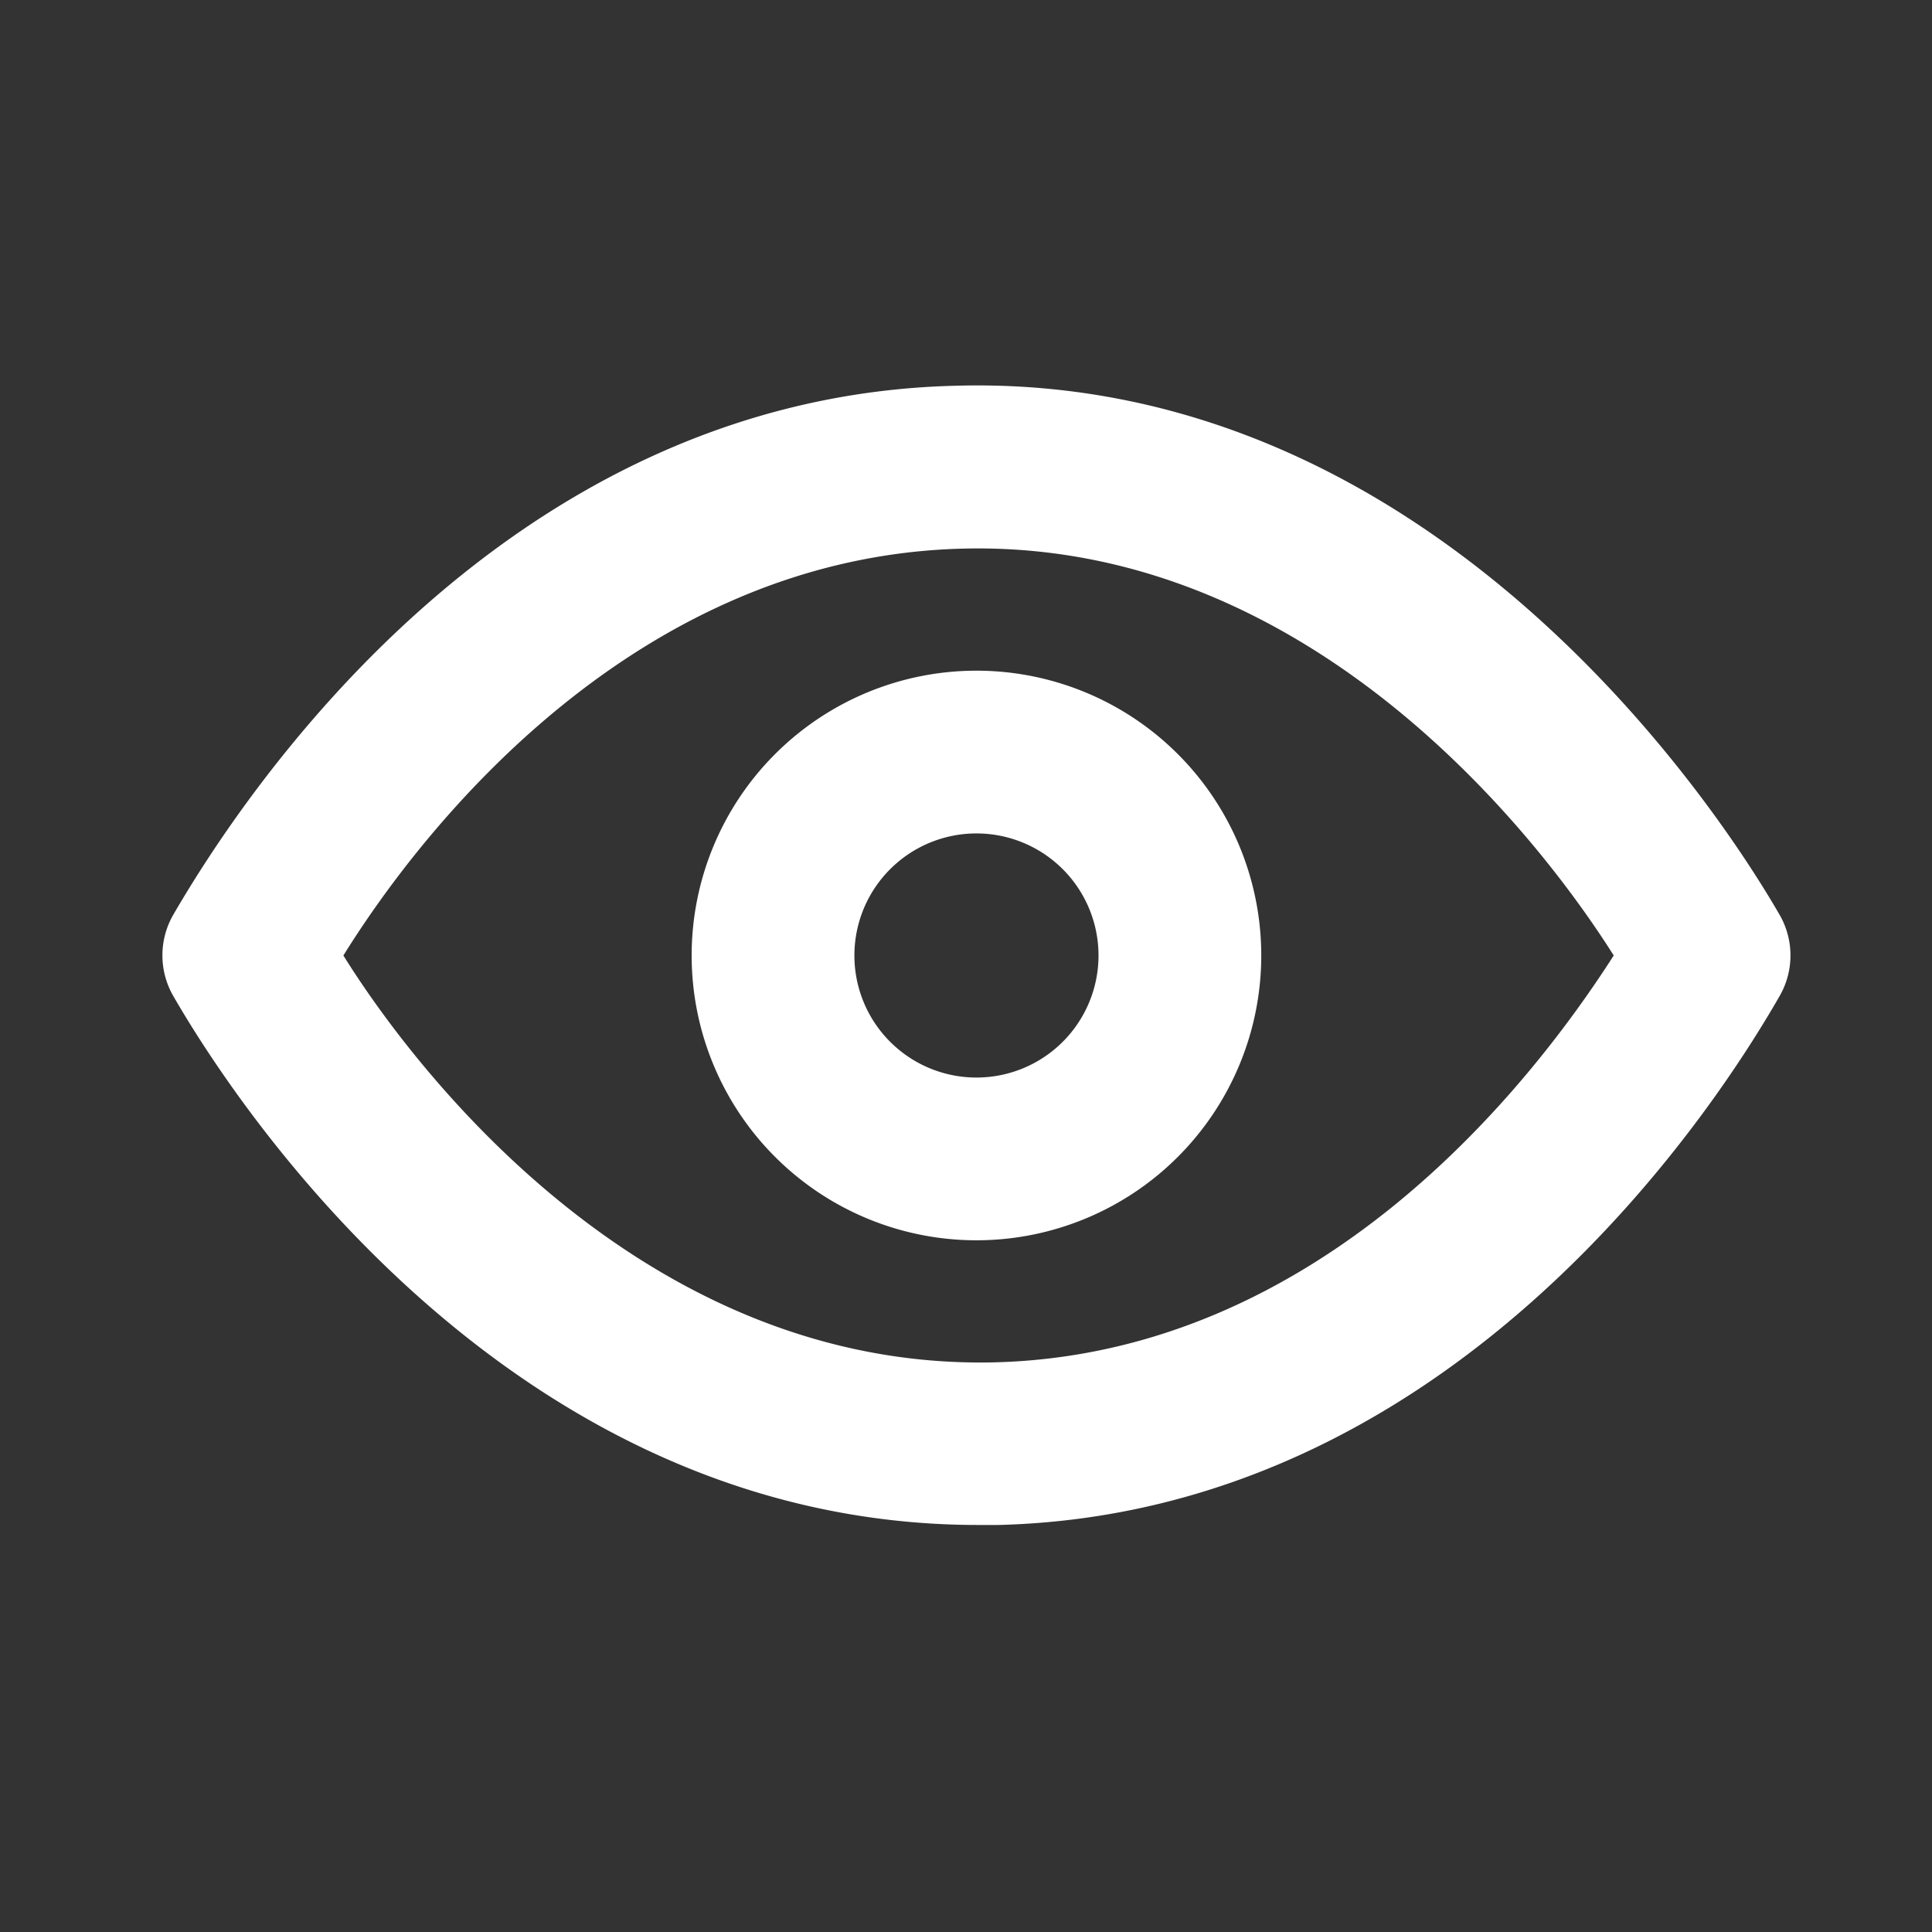 <svg xmlns="http://www.w3.org/2000/svg" width="34" height="34" viewBox="0 0 34 34">
  <rect x="0" y="0" width="34" height="34" fill="#333333" stroke="none"/>
  <g id="Layer_2" data-name="Layer 2" transform="translate(0 -0.369)">
    <g id="eye">
      <rect id="Rectangle_178" data-name="Rectangle 178" width="34" height="34" transform="translate(0 0.369)" fill="#fff" opacity="0"/>
      <path id="Tracé_489" data-name="Tracé 489" d="M30.456,14.31C29.54,12.72,24.5,4.744,15.935,5c-7.919.2-12.5,7.16-13.747,9.308a1.432,1.432,0,0,0,0,1.432c.9,1.561,5.728,9.308,14.163,9.308h.358c7.919-.2,12.516-7.16,13.747-9.308A1.432,1.432,0,0,0,30.456,14.31ZM16.637,22.186c-6.172.143-10.2-5.141-11.456-7.16,1.432-2.306,5.17-7.017,10.9-7.16,6.143-.158,10.182,5.141,11.456,7.16C26.06,17.332,22.365,22.043,16.637,22.186Z" transform="translate(0.862 2.158)" fill="#fff"/>
      <path id="Tracé_490" data-name="Tracé 490" d="M13.512,8.5a5.012,5.012,0,1,0,5.012,5.012A5.012,5.012,0,0,0,13.512,8.5Zm0,7.16a2.148,2.148,0,1,1,2.148-2.148A2.148,2.148,0,0,1,13.512,15.66Z" transform="translate(3.672 3.672)" fill="#fff"/>
    </g>
  </g>
</svg>
